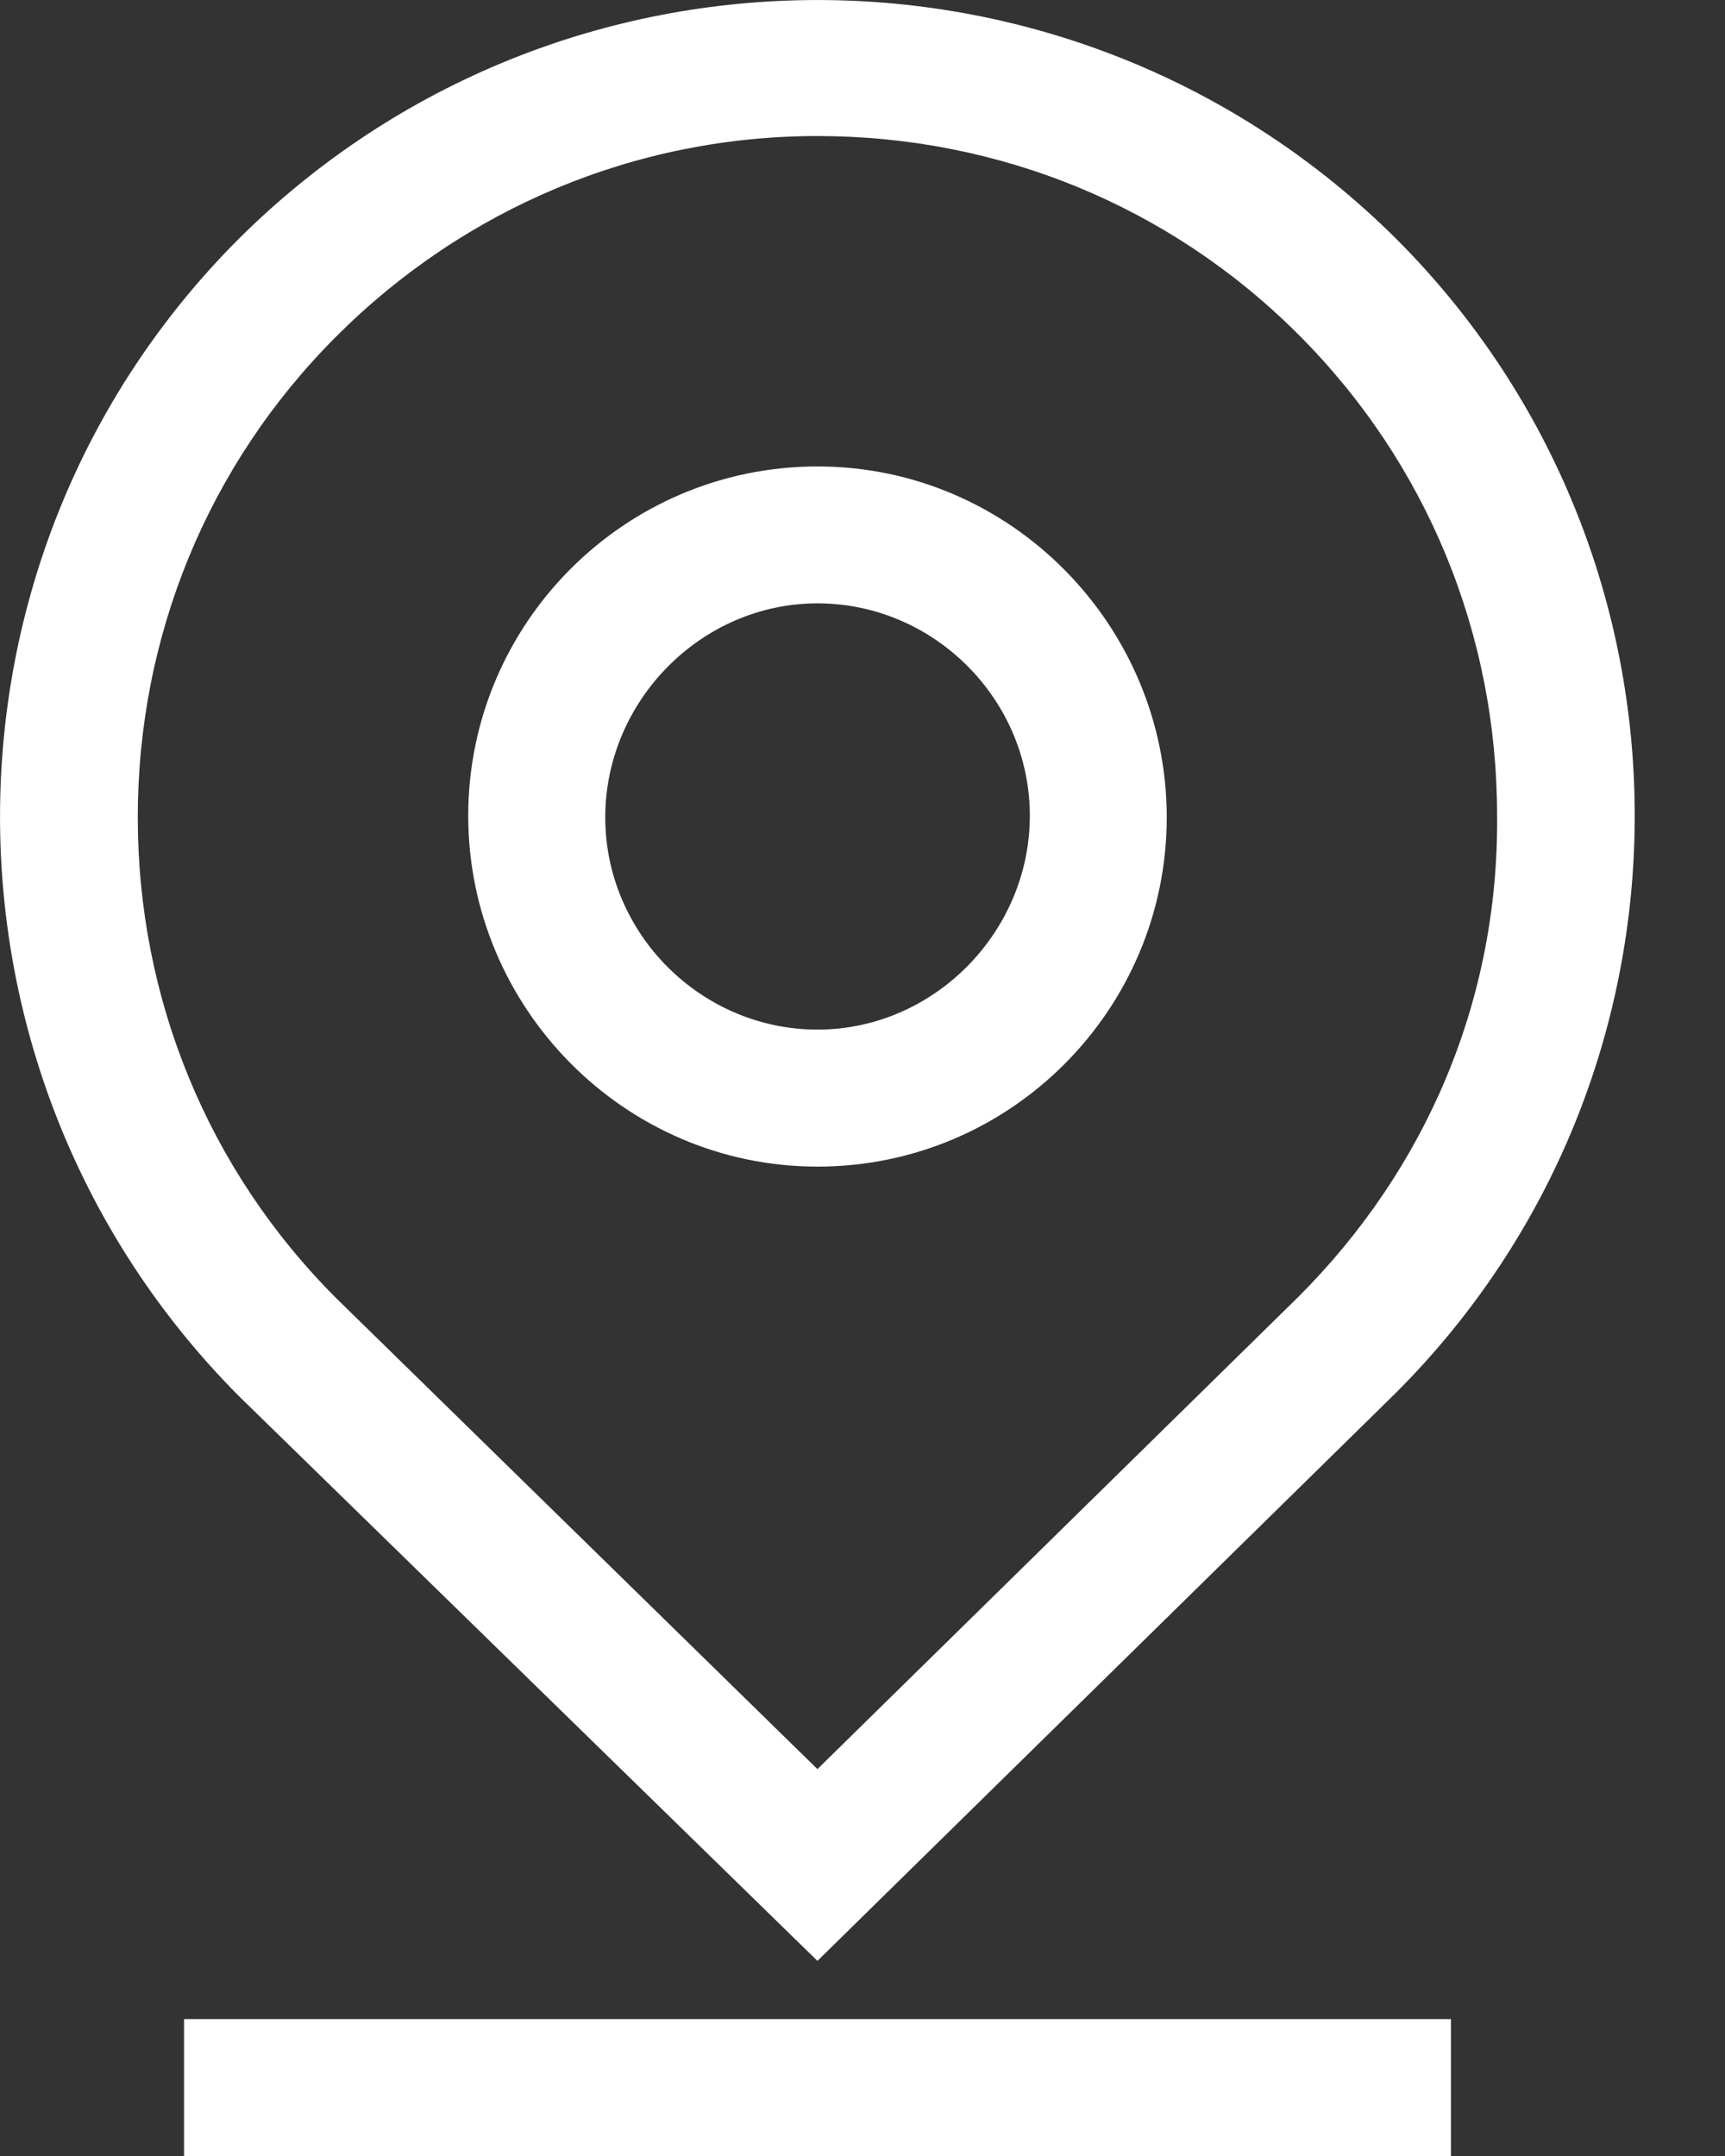 <svg width="16" height="20" viewBox="0 0 16 20" fill="none" xmlns="http://www.w3.org/2000/svg">
<rect x="0" y="0" width="16" height="20" fill="#333333" stroke="none"/>
<g id="Group">
<path id="Vector" d="M12.95 2.215C9.98 -0.738 5.185 -0.738 2.215 2.215C-0.738 5.169 -0.738 9.98 2.215 12.95L7.582 18.19L12.934 12.934C15.903 9.98 15.903 5.169 12.95 2.215ZM12.044 12.029L7.582 16.411L3.12 12.044C1.929 10.854 1.278 9.266 1.278 7.582C1.278 5.899 1.929 4.311 3.12 3.12C4.311 1.929 5.899 1.262 7.582 1.262C9.266 1.262 10.854 1.913 12.044 3.104C13.235 4.295 13.886 5.883 13.886 7.566C13.902 9.266 13.235 10.838 12.044 12.029Z" fill="white"/>
<path id="Vector_2" d="M7.583 4.327C5.788 4.327 4.343 5.788 4.343 7.567C4.343 9.345 5.788 10.822 7.583 10.822C9.377 10.822 10.822 9.361 10.822 7.582C10.822 5.804 9.377 4.327 7.583 4.327ZM7.583 9.551C6.503 9.551 5.614 8.662 5.614 7.582C5.614 6.503 6.503 5.597 7.583 5.597C8.662 5.597 9.552 6.487 9.552 7.567C9.552 8.646 8.662 9.551 7.583 9.551Z" fill="white"/>
<path id="Vector_3" d="M13.458 18.73H1.707V20H13.458V18.73Z" fill="white"/>
</g>
</svg>
